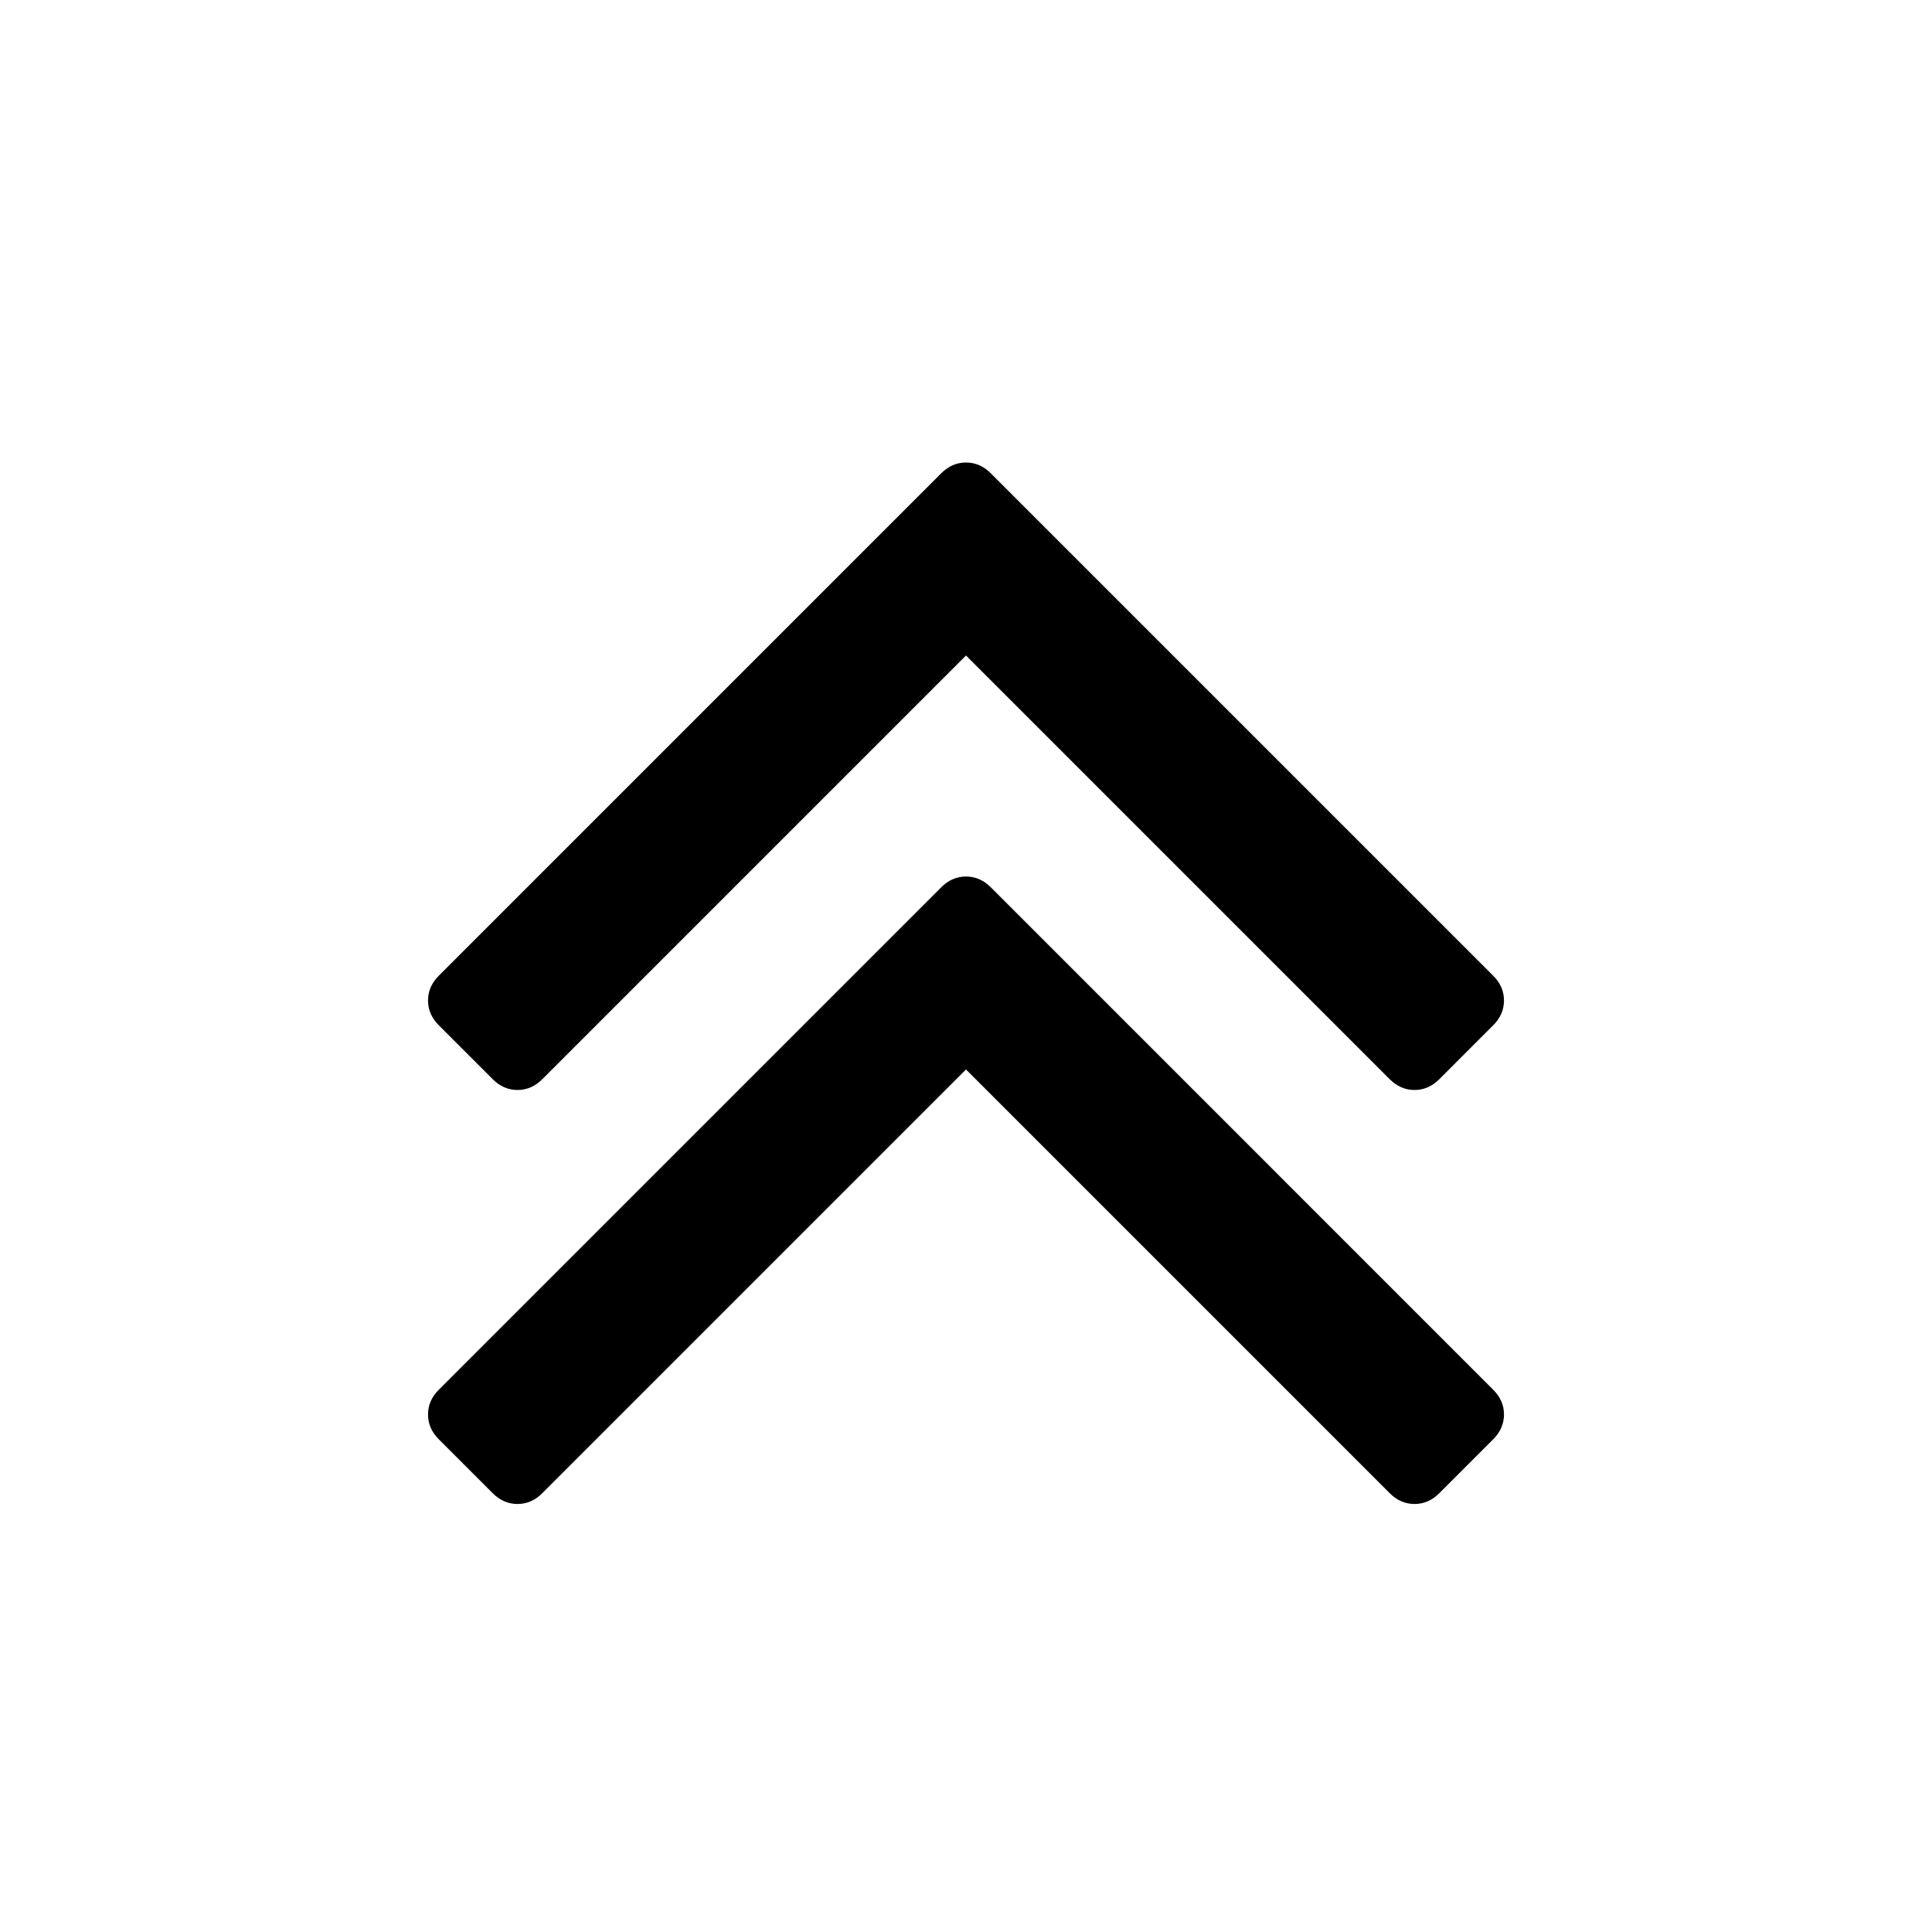 <svg width="512" height="512" viewBox="0 0 512 512" fill="none" xmlns="http://www.w3.org/2000/svg">
<path d="M398.573 374.857C398.573 377.333 397.62 379.524 395.715 381.428L381.43 395.714C379.525 397.619 377.334 398.571 374.858 398.571C372.382 398.571 370.192 397.619 368.287 395.714L256.001 283.428L143.715 395.714C141.811 397.619 139.62 398.571 137.144 398.571C134.668 398.571 132.477 397.619 130.573 395.714L116.287 381.428C114.382 379.524 113.43 377.333 113.43 374.857C113.43 372.381 114.382 370.19 116.287 368.286L249.43 235.143C251.334 233.238 253.525 232.286 256.001 232.286C258.477 232.286 260.668 233.238 262.573 235.143L395.715 368.286C397.62 370.19 398.573 372.381 398.573 374.857ZM398.573 265.143C398.573 267.619 397.62 269.809 395.715 271.714L381.43 286C379.525 287.905 377.334 288.857 374.858 288.857C372.382 288.857 370.192 287.905 368.287 286L256.001 173.714L143.715 286C141.811 287.905 139.62 288.857 137.144 288.857C134.668 288.857 132.477 287.905 130.573 286L116.287 271.714C114.382 269.809 113.43 267.619 113.43 265.143C113.43 262.667 114.382 260.476 116.287 258.571L249.43 125.428C251.334 123.524 253.525 122.571 256.001 122.571C258.477 122.571 260.668 123.524 262.573 125.428L395.715 258.571C397.62 260.476 398.573 262.667 398.573 265.143Z" fill="black"/>
</svg>
